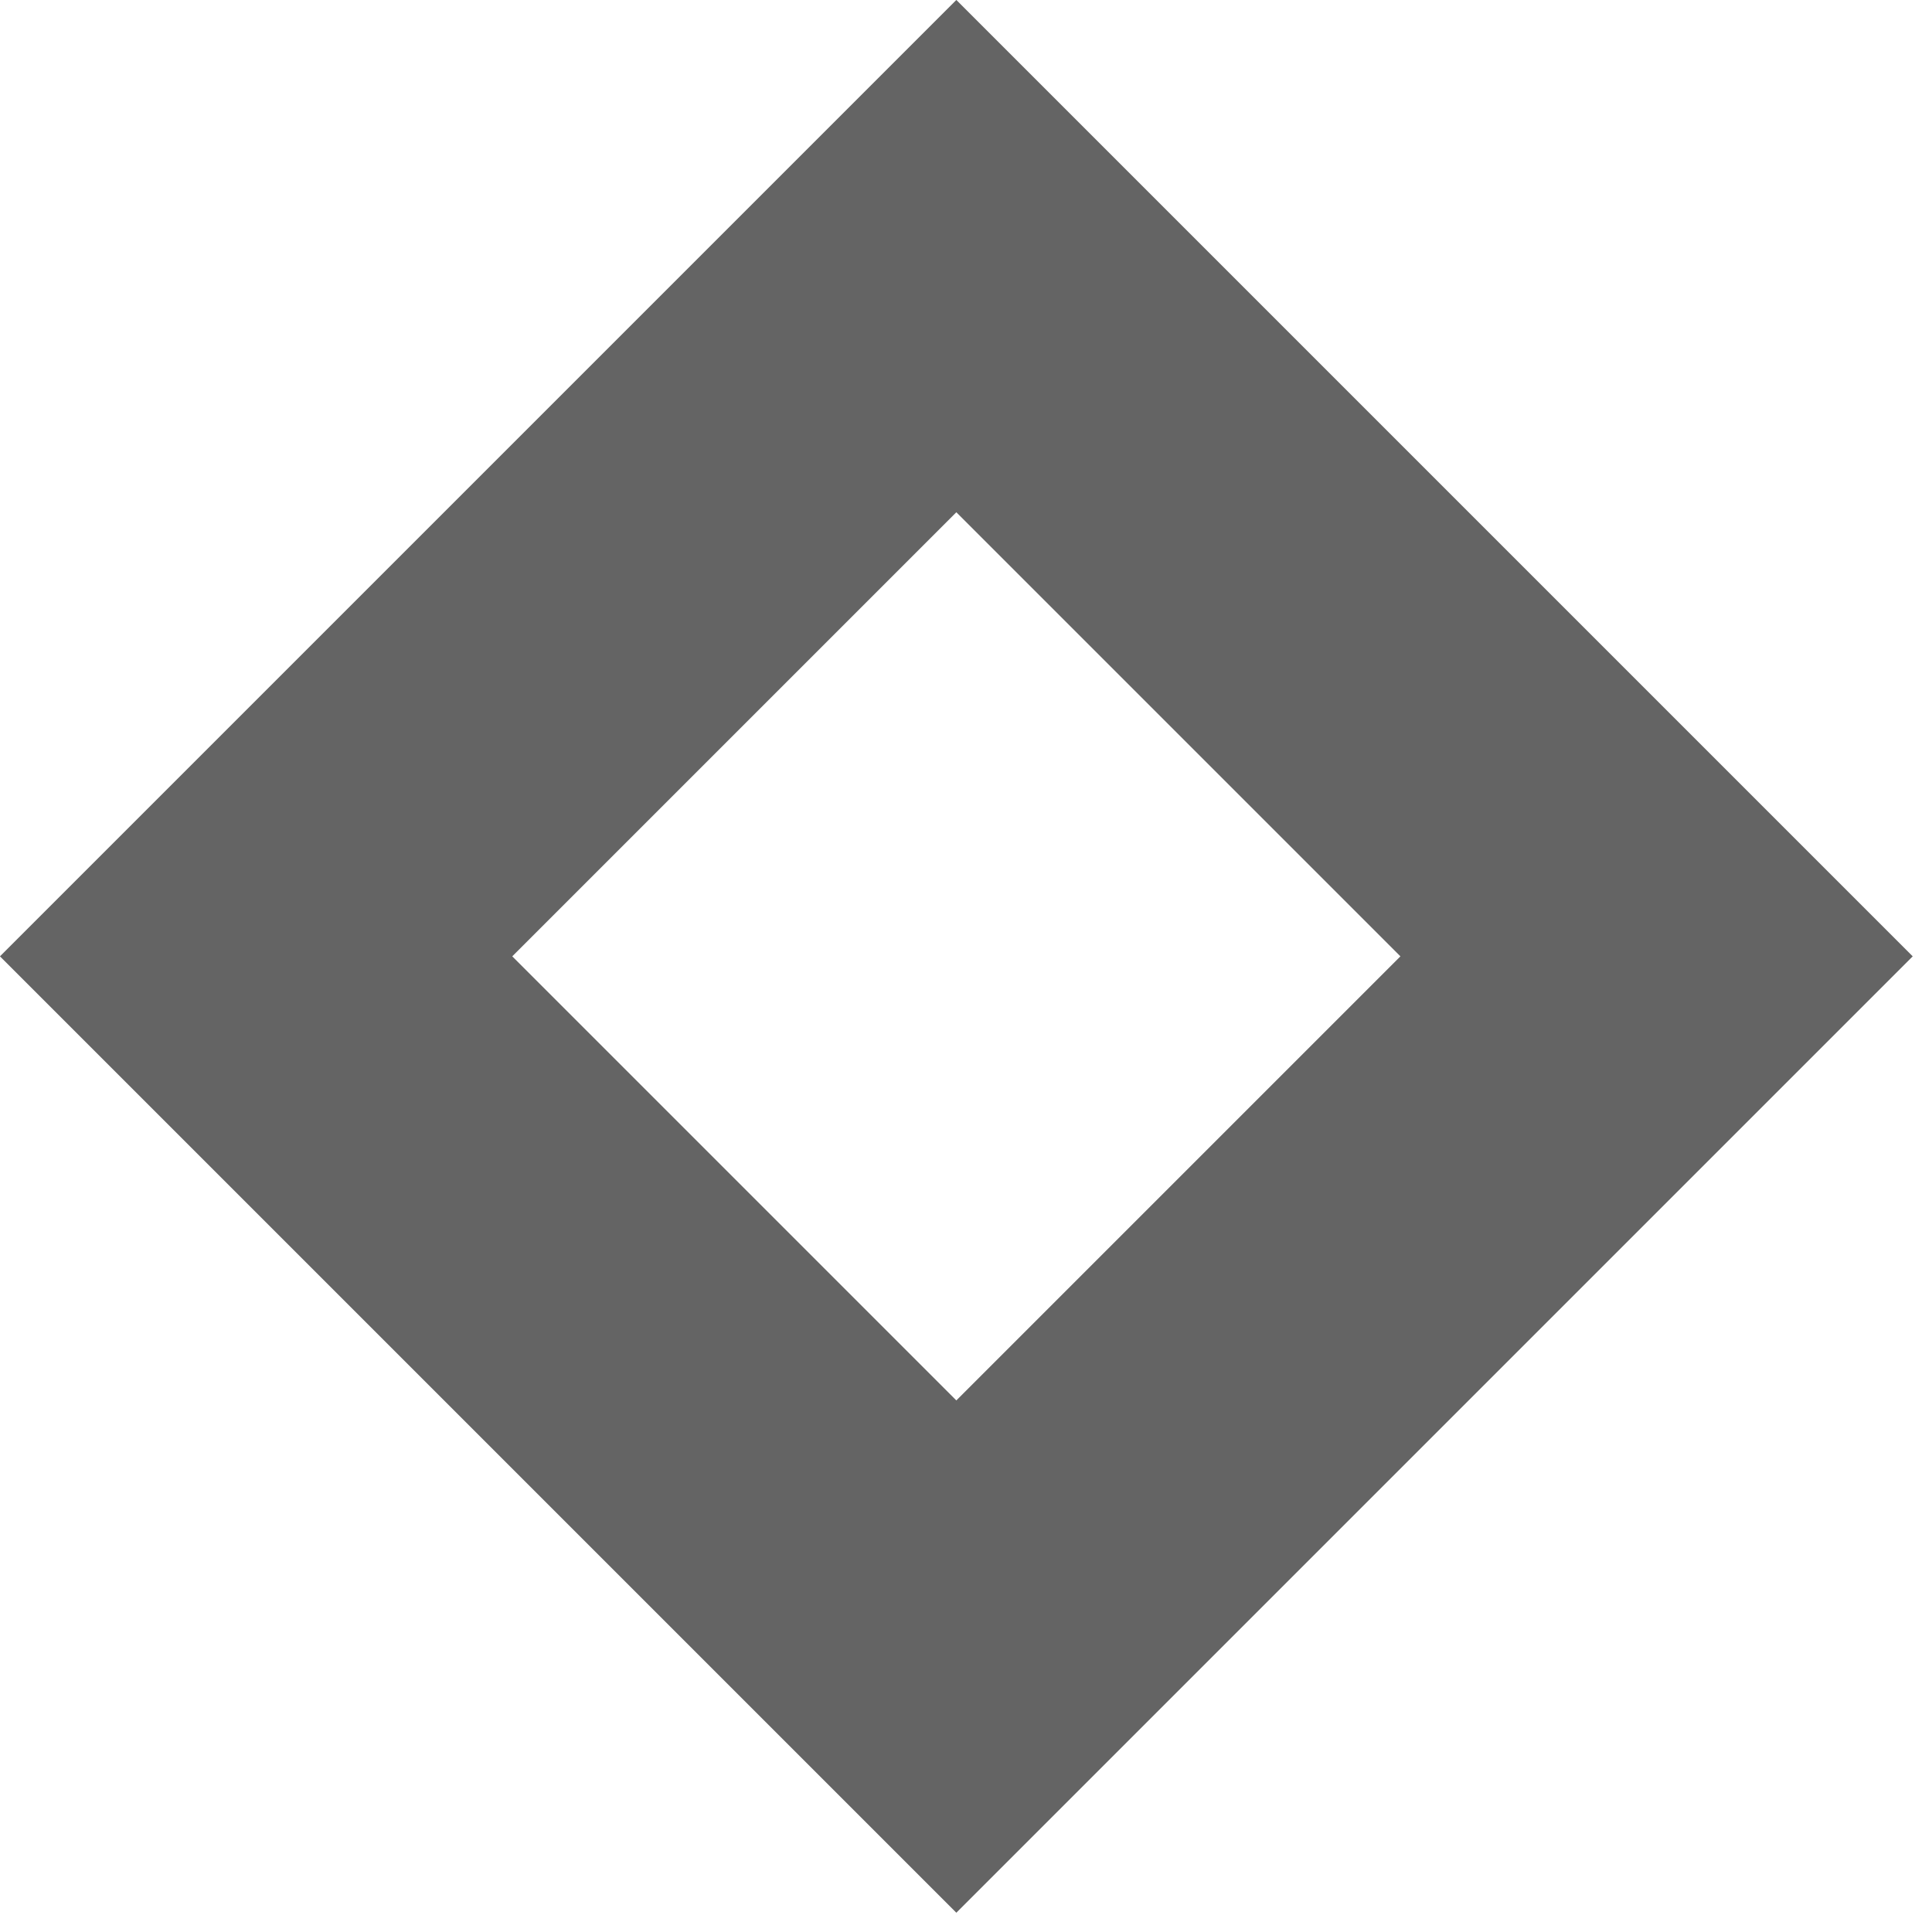 <svg width="16" height="16" viewBox="0 0 16 16" fill="none" xmlns="http://www.w3.org/2000/svg">
<rect x="2.121" y="7.92" width="8.201" height="8.201" transform="rotate(-45 2.121 7.92)" stroke="#646464" stroke-width="3"/>
</svg>
